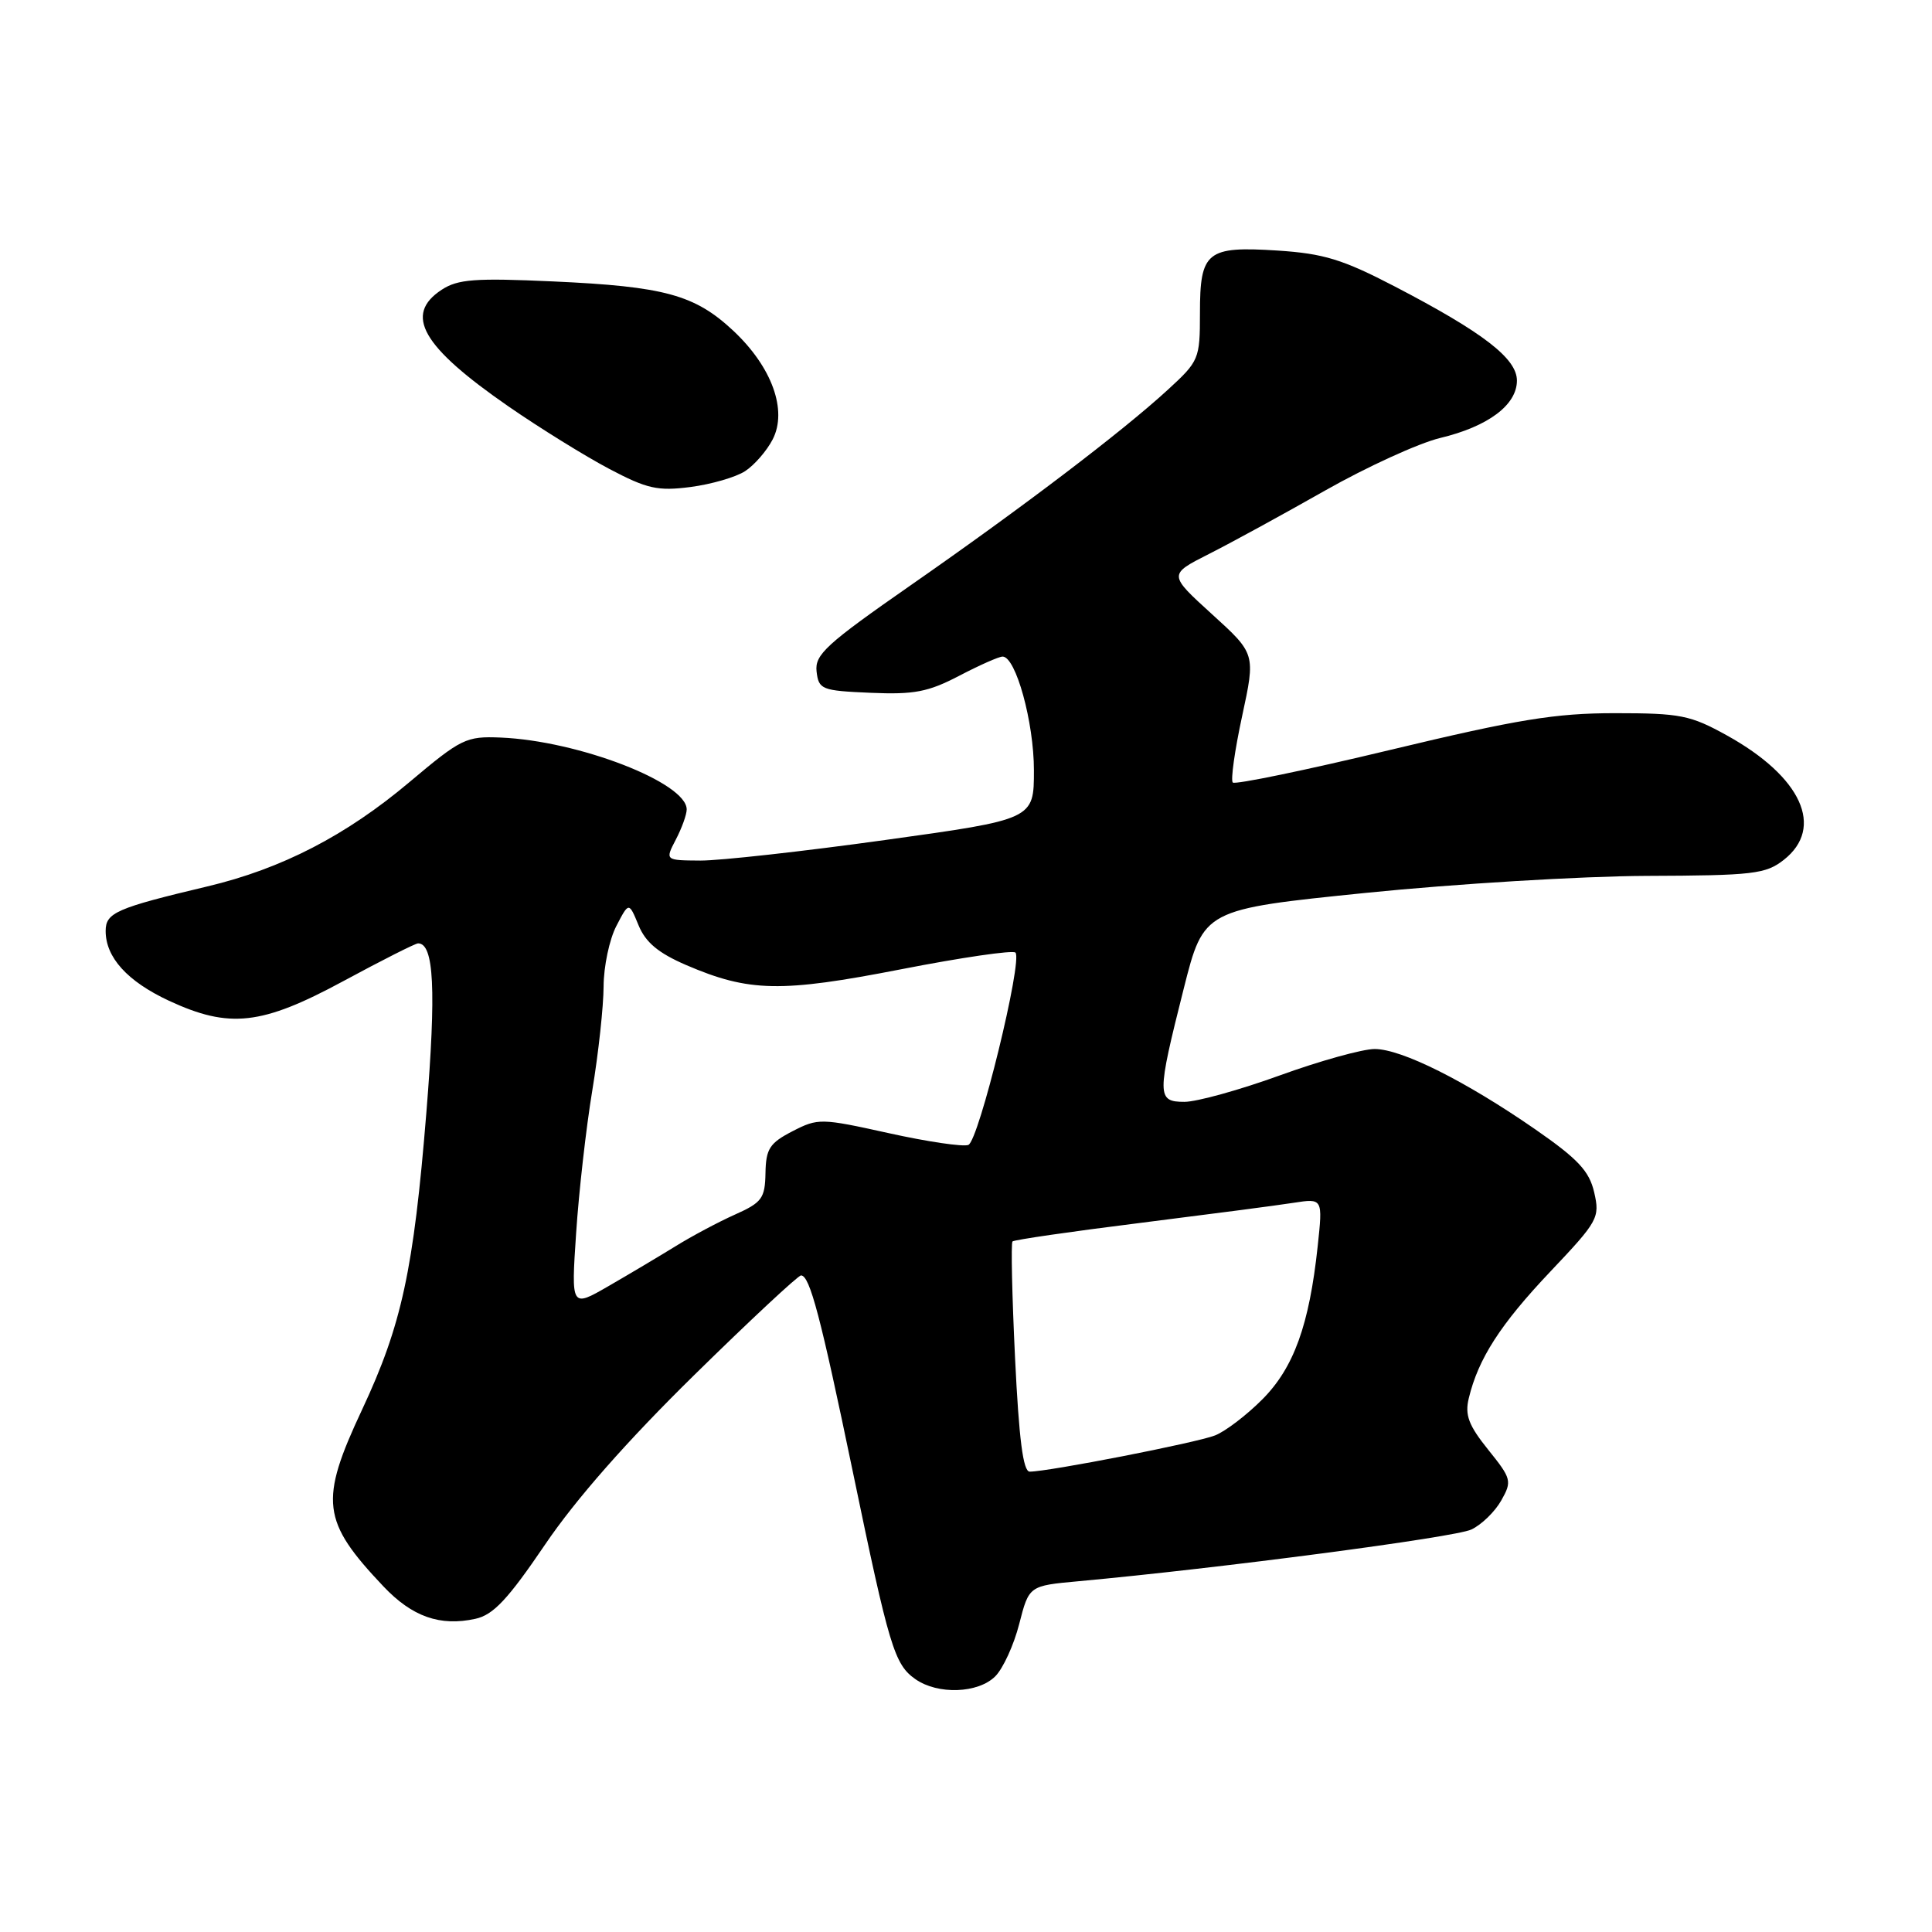<?xml version="1.0" encoding="UTF-8" standalone="no"?>
<!DOCTYPE svg PUBLIC "-//W3C//DTD SVG 1.1//EN" "http://www.w3.org/Graphics/SVG/1.1/DTD/svg11.dtd" >
<svg xmlns="http://www.w3.org/2000/svg" xmlns:xlink="http://www.w3.org/1999/xlink" version="1.1" viewBox="0 0 256 256">
 <g >
 <path fill="currentColor"
d=" M 131.88 222.12 C 132.91 221.09 134.34 217.97 135.05 215.19 C 136.35 210.12 136.35 210.12 142.92 209.52 C 161.64 207.80 192.81 203.70 194.96 202.67 C 196.32 202.03 198.10 200.29 198.93 198.81 C 200.37 196.26 200.28 195.93 197.19 192.09 C 194.60 188.87 194.08 187.49 194.62 185.28 C 195.88 180.03 198.80 175.49 205.42 168.50 C 211.76 161.81 212.01 161.35 211.24 158.00 C 210.59 155.17 209.10 153.58 203.47 149.67 C 194.20 143.25 185.72 139.00 182.15 139.00 C 180.55 139.00 174.89 140.57 169.57 142.50 C 164.25 144.43 158.57 146.00 156.95 146.00 C 153.27 146.00 153.27 145.19 156.85 131.00 C 159.50 120.50 159.50 120.50 181.00 118.31 C 192.82 117.11 209.53 116.10 218.12 116.06 C 232.34 116.01 233.96 115.82 236.37 113.93 C 241.79 109.66 238.72 102.93 228.83 97.45 C 223.98 94.76 222.65 94.50 214.00 94.50 C 206.08 94.50 201.13 95.31 184.20 99.37 C 173.04 102.05 163.66 103.99 163.35 103.69 C 163.05 103.38 163.61 99.42 164.59 94.88 C 166.37 86.63 166.37 86.63 160.59 81.38 C 154.82 76.13 154.82 76.13 160.16 73.42 C 163.10 71.94 170.03 68.15 175.58 65.00 C 181.12 61.86 187.97 58.73 190.81 58.04 C 197.18 56.52 201.00 53.66 201.00 50.43 C 201.00 47.50 196.54 44.06 184.80 37.95 C 177.89 34.36 175.39 33.60 169.29 33.20 C 159.89 32.60 159.00 33.32 159.00 41.50 C 159.00 47.57 158.88 47.85 154.75 51.64 C 148.68 57.21 135.51 67.22 120.70 77.53 C 109.47 85.35 107.95 86.74 108.20 88.97 C 108.48 91.37 108.86 91.52 115.36 91.80 C 121.13 92.05 122.99 91.69 127.09 89.55 C 129.77 88.15 132.36 87.00 132.85 87.00 C 134.60 87.00 137.00 95.70 137.00 102.07 C 137.00 108.57 137.00 108.57 117.25 111.31 C 106.39 112.82 95.39 114.04 92.81 114.03 C 88.12 114.00 88.12 114.00 89.55 111.25 C 90.34 109.74 90.99 107.94 90.99 107.26 C 91.01 103.71 76.65 98.16 66.34 97.73 C 61.76 97.54 61.11 97.86 54.27 103.62 C 45.86 110.71 37.32 115.12 27.50 117.45 C 15.38 120.33 14.00 120.94 14.00 123.36 C 14.00 126.86 16.87 130.03 22.38 132.60 C 30.41 136.33 34.67 135.85 45.50 130.00 C 50.59 127.25 55.04 125.00 55.40 125.00 C 57.51 125.00 57.81 131.14 56.50 147.37 C 54.80 168.34 53.23 175.57 47.98 186.78 C 42.29 198.92 42.61 201.55 50.81 210.21 C 54.62 214.23 58.31 215.53 63.00 214.50 C 65.37 213.98 67.30 211.92 72.22 204.67 C 76.29 198.66 83.09 190.94 91.94 182.25 C 99.36 174.96 105.76 169.00 106.14 169.00 C 107.30 169.00 108.74 174.48 113.00 195.00 C 117.83 218.28 118.51 220.55 121.30 222.50 C 124.27 224.58 129.61 224.39 131.88 222.12 Z  M 98.73 62.43 C 99.96 61.63 101.60 59.74 102.38 58.23 C 104.37 54.38 102.29 48.63 97.17 43.83 C 92.07 39.06 88.07 37.96 73.28 37.29 C 62.95 36.82 60.67 36.99 58.53 38.39 C 53.48 41.70 55.89 45.91 67.40 53.87 C 71.54 56.73 77.53 60.44 80.71 62.12 C 85.75 64.78 87.15 65.09 91.50 64.53 C 94.25 64.17 97.50 63.23 98.73 62.43 Z  M 134.50 179.95 C 134.10 171.67 133.95 164.72 134.16 164.50 C 134.38 164.28 141.97 163.18 151.03 162.05 C 160.09 160.91 169.25 159.72 171.39 159.38 C 175.28 158.78 175.28 158.78 174.60 165.14 C 173.48 175.58 171.44 181.22 167.28 185.41 C 165.20 187.50 162.38 189.66 161.00 190.20 C 158.59 191.16 138.93 195.00 136.44 195.00 C 135.57 195.00 135.02 190.71 134.50 179.95 Z  M 76.34 163.39 C 76.70 157.95 77.66 149.45 78.48 144.50 C 79.30 139.55 79.97 133.34 79.98 130.70 C 79.99 128.06 80.75 124.46 81.67 122.70 C 83.33 119.50 83.33 119.50 84.61 122.60 C 85.54 124.87 87.23 126.28 90.91 127.87 C 99.26 131.46 103.47 131.54 119.42 128.43 C 127.40 126.87 134.21 125.88 134.55 126.22 C 135.55 127.22 129.69 151.18 128.31 151.71 C 127.61 151.98 122.87 151.28 117.77 150.15 C 108.77 148.16 108.40 148.15 105.00 149.90 C 101.98 151.46 101.49 152.22 101.43 155.43 C 101.37 158.79 100.96 159.34 97.38 160.94 C 95.19 161.92 91.62 163.82 89.45 165.17 C 87.28 166.51 83.29 168.88 80.59 170.44 C 75.68 173.27 75.68 173.27 76.34 163.39 Z "/>
</g>
</svg>